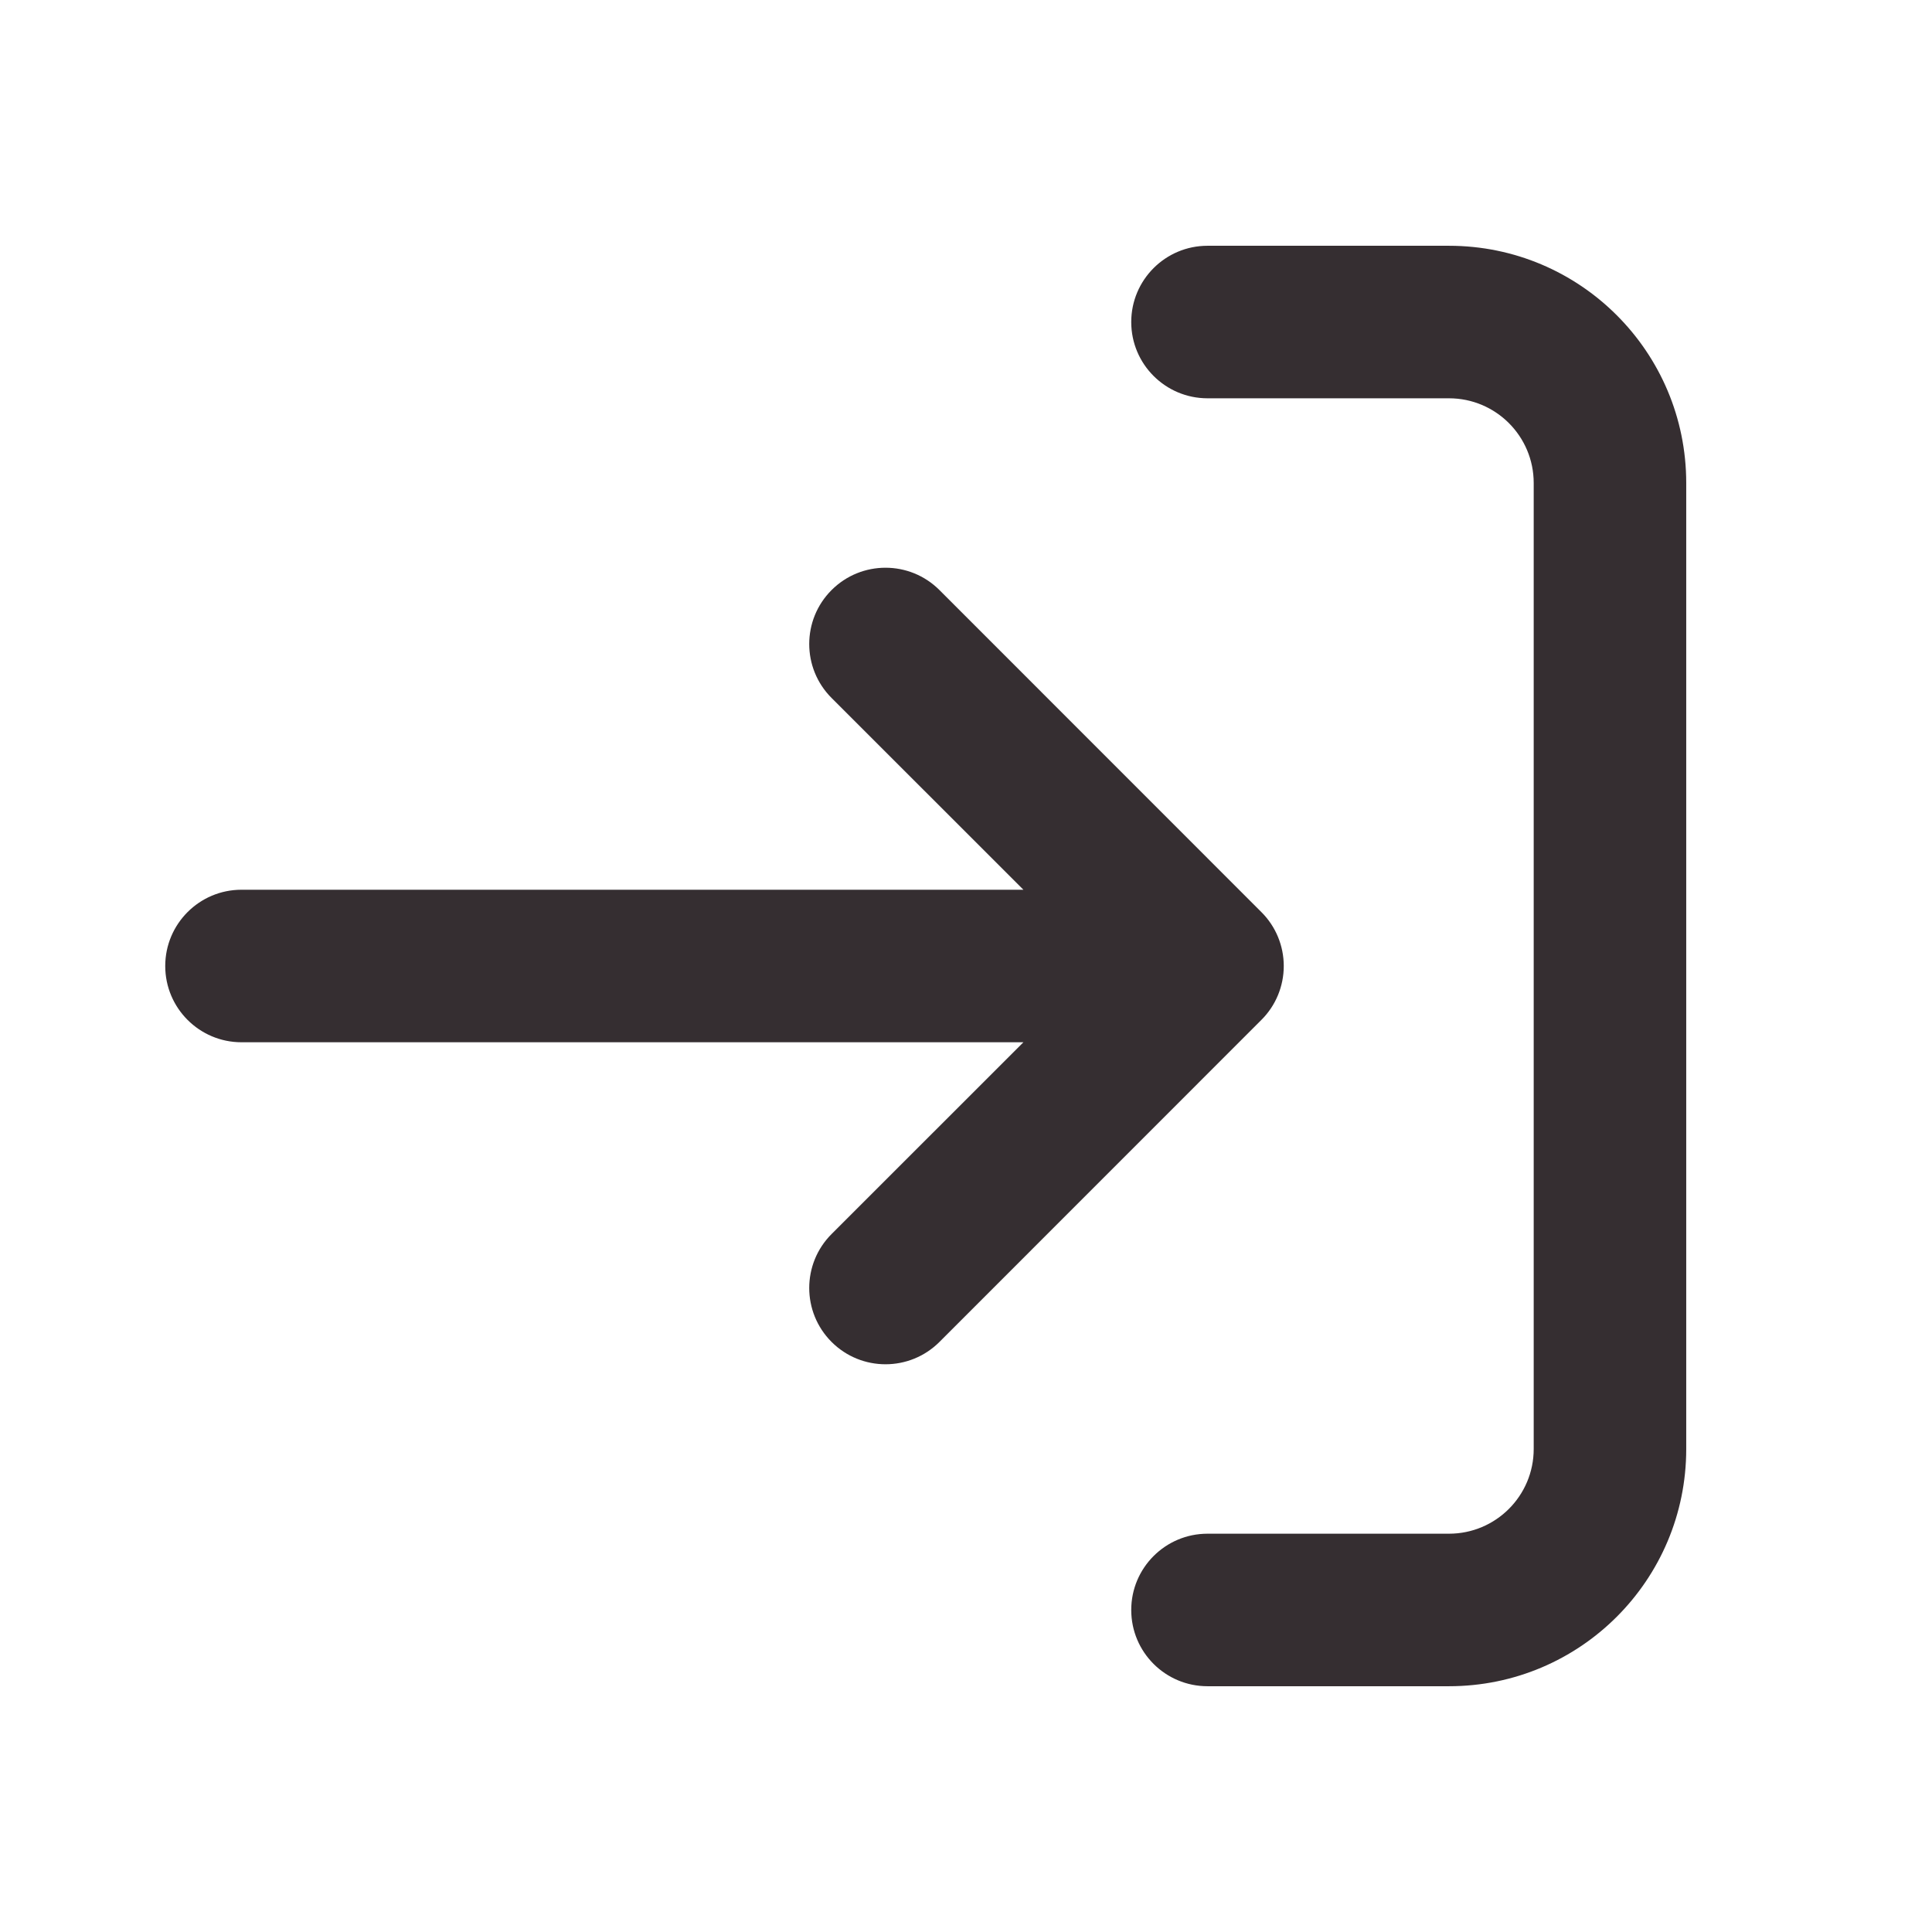 <svg width="19" height="19" viewBox="0 0 19 19" fill="none" xmlns="http://www.w3.org/2000/svg">
<path d="M11.875 2.417C11.461 2.417 11.125 2.753 11.125 3.167C11.125 3.581 11.461 3.917 11.875 3.917V2.417ZM14.25 3.167V3.917V3.167ZM15.833 4.75H15.083V4.75L15.833 4.75ZM15.833 14.25H16.583H15.833ZM14.25 15.833V16.583V15.833ZM11.875 15.083C11.461 15.083 11.125 15.419 11.125 15.833C11.125 16.248 11.461 16.583 11.875 16.583V15.083ZM8.178 12.136C7.885 12.429 7.885 12.904 8.178 13.197C8.471 13.49 8.946 13.49 9.239 13.197L8.178 12.136ZM11.875 9.5L12.405 10.03C12.546 9.89 12.625 9.699 12.625 9.5C12.625 9.301 12.546 9.11 12.405 8.97L11.875 9.5ZM9.239 5.803C8.946 5.51 8.471 5.51 8.178 5.803C7.885 6.096 7.885 6.571 8.178 6.864L9.239 5.803ZM2.375 8.75C1.961 8.75 1.625 9.086 1.625 9.5C1.625 9.914 1.961 10.25 2.375 10.25V8.75ZM11.875 3.917H14.25V2.417H11.875V3.917ZM15.083 4.75L15.083 14.25H16.583L16.583 4.75L15.083 4.75ZM14.25 15.083H11.875V16.583H14.25V15.083ZM15.083 14.25C15.083 14.71 14.71 15.083 14.25 15.083V16.583C15.539 16.583 16.583 15.539 16.583 14.25H15.083ZM14.25 3.917C14.71 3.917 15.083 4.29 15.083 4.75H16.583C16.583 3.461 15.539 2.417 14.25 2.417V3.917ZM9.239 13.197L12.405 10.03L11.345 8.97L8.178 12.136L9.239 13.197ZM12.405 8.97L9.239 5.803L8.178 6.864L11.345 10.03L12.405 8.97ZM11.875 8.75H2.375V10.25H11.875V8.75Z" fill="#352E31"/>
</svg>

